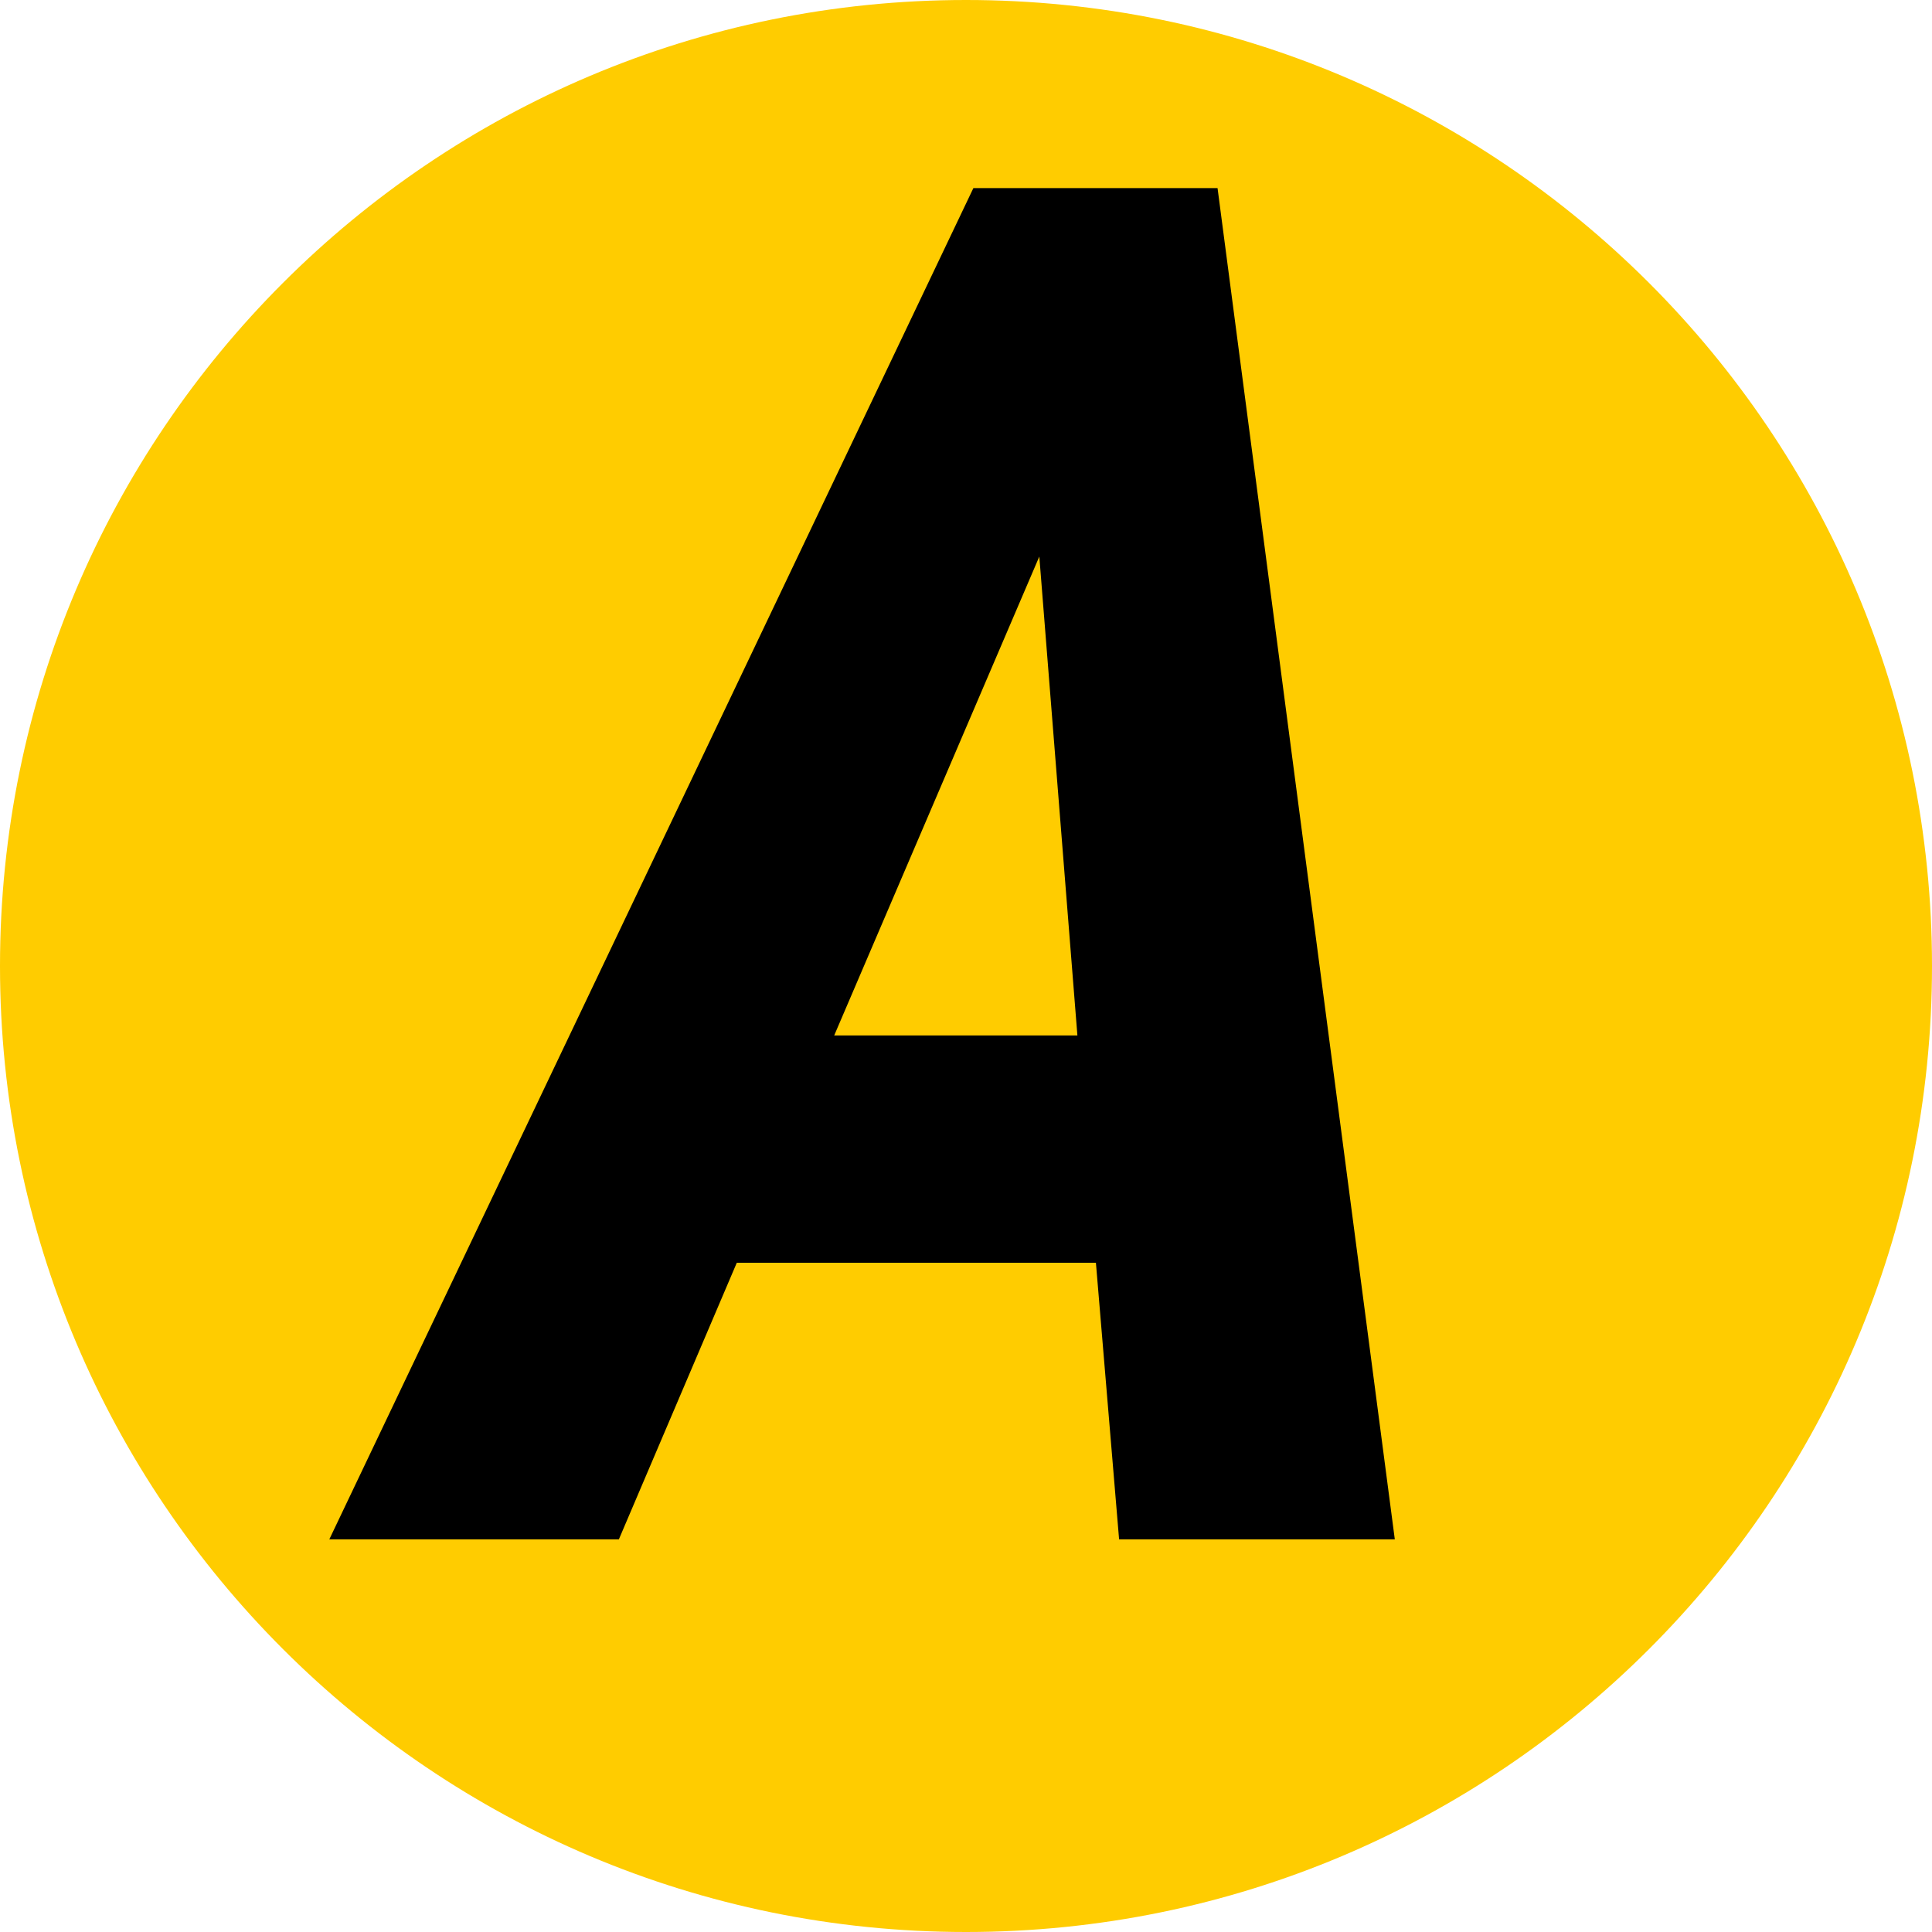 <svg xmlns="http://www.w3.org/2000/svg" xmlns:xlink="http://www.w3.org/1999/xlink" width="500" zoomAndPan="magnify" viewBox="0 0 375 375" height="500" preserveAspectRatio="xMidYMid meet" version="1.0"><defs><g/><clipPath id="ec44838a1f"><path d="M 187.5 0 C 83.945 0 0 83.945 0 187.5 C 0 291.055 83.945 375 187.5 375 C 291.055 375 375 291.055 375 187.5 C 375 83.945 291.055 0 187.5 0 Z M 187.5 0 " clip-rule="nonzero"/></clipPath></defs><g clip-path="url(#ec44838a1f)"><rect x="-37.5" width="450" fill="#ffcc00" y="-37.5" height="450" fill-opacity="1"/></g><g fill="#000000" fill-opacity="1"><g transform="translate(79.778, 298.788)"><g><path d="M 132.938 -53.688 L 63.234 -53.688 L 40.344 0 L -15.859 0 L 109.156 -262.281 L 156.547 -262.281 L 190.953 0 L 137.438 0 Z M 82.141 -97.812 L 129.344 -97.812 L 121.953 -190.766 Z M 82.141 -97.812 "/></g></g></g></svg>